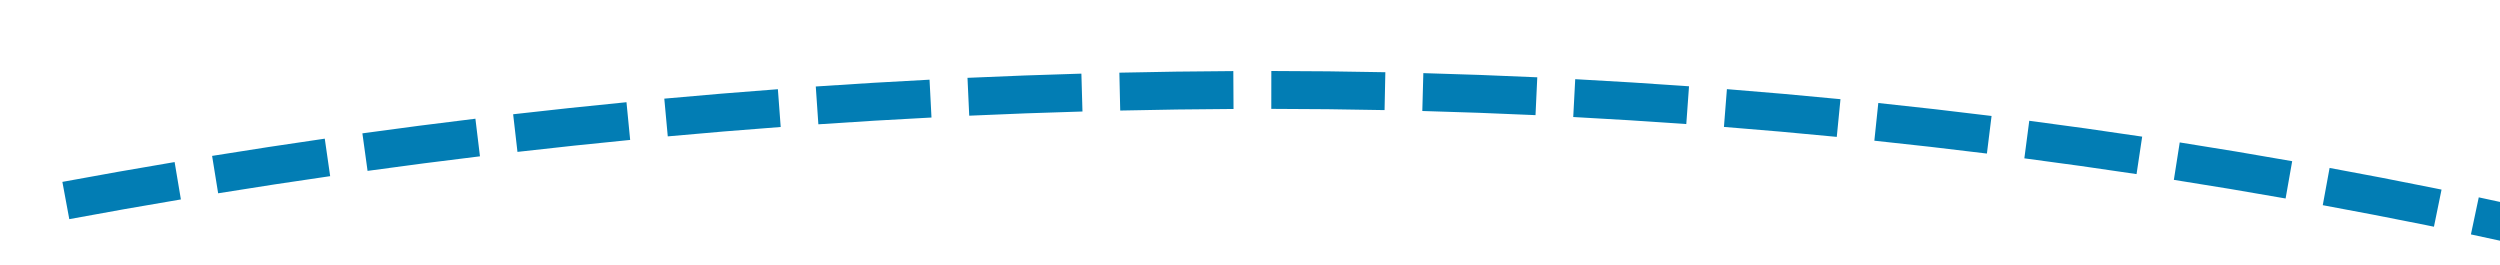 ﻿<?xml version="1.0" encoding="utf-8"?>
<svg version="1.1" xmlns:xlink="http://www.w3.org/1999/xlink" width="132px" height="14px" viewBox="1776 674  132 14" xmlns="http://www.w3.org/2000/svg">
  <g transform="matrix(0.643 -0.766 0.766 0.643 136.309 1654.316 )">
    <path d="M 1810.29 643.371  C 1808.794 642.034  1807.287 640.711  1805.769 639.4  L 1804.462 640.914  C 1805.972 642.217  1807.47 643.533  1808.957 644.862  L 1810.29 643.371  Z M 1816.21 648.785  C 1814.746 647.415  1813.27 646.057  1811.782 644.712  L 1810.44 646.195  C 1811.92 647.533  1813.388 648.883  1814.844 650.246  L 1816.21 648.785  Z M 1822.005 654.334  C 1820.572 652.93  1819.127 651.539  1817.671 650.16  L 1816.296 651.612  C 1817.744 652.984  1819.18 654.367  1820.605 655.763  L 1822.005 654.334  Z M 1827.67 660.015  C 1826.27 658.579  1824.858 657.154  1823.433 655.742  L 1822.025 657.163  C 1823.441 658.567  1824.846 659.983  1826.238 661.411  L 1827.67 660.015  Z M 1833.203 665.824  C 1831.837 664.356  1830.457 662.9  1829.066 661.455  L 1827.625 662.843  C 1829.009 664.279  1830.381 665.727  1831.739 667.187  L 1833.203 665.824  Z M 1838.602 671.759  C 1837.269 670.26  1835.924 668.772  1834.566 667.296  L 1833.094 668.651  C 1834.444 670.118  1835.782 671.597  1837.107 673.088  L 1838.602 671.759  Z M 1843.862 677.816  C 1842.565 676.287  1841.254 674.769  1839.93 673.262  L 1838.427 674.582  C 1839.744 676.08  1841.047 677.59  1842.337 679.11  L 1843.862 677.816  Z M 1848.976 684.002  C 1847.718 682.439  1846.444 680.888  1845.156 679.35  L 1843.623 680.634  C 1844.903 682.163  1846.168 683.703  1847.418 685.256  L 1848.976 684.002  Z M 1853.928 690.318  C 1852.71 688.723  1851.477 687.14  1850.229 685.569  L 1848.663 686.813  C 1849.903 688.374  1851.128 689.947  1852.338 691.531  L 1853.928 690.318  Z M 1858.715 696.759  C 1857.539 695.133  1856.347 693.519  1855.14 691.916  L 1853.543 693.12  C 1854.742 694.712  1855.926 696.316  1857.095 697.931  L 1858.715 696.759  Z M 1863.335 703.321  C 1862.201 701.666  1861.052 700.022  1859.886 698.388  L 1858.258 699.55  C 1859.416 701.173  1860.559 702.807  1861.685 704.451  L 1863.335 703.321  Z M 1867.785 710  C 1866.694 708.316  1865.587 706.643  1864.464 704.98  L 1862.806 706.1  C 1863.922 707.752  1865.022 709.415  1866.106 711.088  L 1867.785 710  Z M 1872.061 716.792  C 1871.014 715.08  1869.95 713.379  1868.87 711.688  L 1867.184 712.764  C 1868.257 714.445  1869.314 716.135  1870.355 717.836  L 1872.061 716.792  Z M 1876.16 723.691  C 1875.158 721.953  1874.138 720.225  1873.102 718.507  L 1871.389 719.54  C 1872.419 721.247  1873.432 722.964  1874.428 724.691  L 1876.16 723.691  Z M 1880.081 730.695  C 1880.013 730.571  1879.946 730.446  1879.878 730.322  C 1878.986 728.684  1878.079 727.054  1877.157 725.433  L 1875.419 726.421  C 1876.334 728.032  1877.235 729.651  1878.122 731.278  C 1878.189 731.401  1878.256 731.525  1878.322 731.648  L 1880.081 730.695  Z M 1883.813 737.8  C 1882.903 736.012  1881.975 734.233  1881.031 732.463  L 1879.266 733.404  C 1880.205 735.163  1881.126 736.931  1882.03 738.708  L 1883.813 737.8  Z M 1887.36 744.999  C 1886.497 743.188  1885.616 741.386  1884.717 739.592  L 1882.929 740.487  C 1883.822 742.27  1884.697 744.061  1885.555 745.86  L 1887.36 744.999  Z M 1890.721 752.287  C 1889.905 750.454  1889.07 748.63  1888.218 746.813  L 1886.407 747.662  C 1887.254 749.467  1888.083 751.28  1888.895 753.101  L 1890.721 752.287  Z M 1893.894 759.659  C 1893.124 757.806  1892.337 755.96  1891.532 754.122  L 1889.7 754.925  C 1890.5 756.751  1891.282 758.585  1892.046 760.426  L 1893.894 759.659  Z M 1896.875 767.11  C 1896.154 765.238  1895.414 763.373  1894.657 761.515  L 1892.805 762.27  C 1893.557 764.116  1894.292 765.969  1895.009 767.829  L 1896.875 767.11  Z M 1899.663 774.636  C 1898.99 772.746  1898.299 770.862  1897.59 768.985  L 1895.719 769.692  C 1896.424 771.557  1897.111 773.428  1897.779 775.307  L 1899.663 774.636  Z M 1902.257 782.231  C 1901.633 780.324  1900.991 778.423  1900.33 776.528  L 1898.441 777.187  C 1899.098 779.069  1899.736 780.958  1900.356 782.853  L 1902.257 782.231  Z M 1904.653 789.89  C 1904.383 788.986  1904.108 788.082  1903.831 787.18  C 1903.517 786.165  1903.198 785.152  1902.875 784.14  L 1900.97 784.749  C 1901.291 785.755  1901.608 786.761  1901.919 787.77  C 1902.196 788.666  1902.468 789.564  1902.737 790.463  L 1904.653 789.89  Z M 1906.864 797.602  C 1906.334 795.668  1905.786 793.738  1905.223 791.813  L 1903.303 792.375  C 1903.864 794.289  1904.408 796.208  1904.935 798.131  L 1906.864 797.602  Z M 1908.897 805.363  C 1908.411 803.417  1907.908 801.475  1907.389 799.538  L 1905.457 800.056  C 1905.974 801.982  1906.474 803.913  1906.957 805.848  L 1908.897 805.363  Z M 1910.751 813.169  C 1910.31 811.212  1909.852 809.259  1909.378 807.31  L 1907.434 807.784  C 1907.906 809.721  1908.362 811.663  1908.8 813.609  L 1910.751 813.169  Z M 1912.426 821.015  C 1912.03 819.049  1911.617 817.086  1911.187 815.127  L 1909.233 815.555  C 1909.661 817.503  1910.072 819.455  1910.465 821.41  L 1912.426 821.015  Z M 1913.92 828.897  C 1913.569 826.922  1913.201 824.951  1912.816 822.982  L 1910.853 823.366  C 1911.236 825.323  1911.602 827.284  1911.951 829.247  L 1913.92 828.897  Z M 1915.232 836.812  C 1914.927 834.83  1914.604 832.85  1914.265 830.873  L 1912.294 831.212  C 1912.631 833.177  1912.952 835.145  1913.255 837.116  L 1915.232 836.812  Z M 1916.254 843.931  C 1916.026 842.217  1915.785 840.505  1915.532 838.795  L 1913.553 839.088  C 1913.845 841.061  1914.121 843.036  1914.379 845.014  L 1916.254 843.931  Z M 1804.247 638.094  C 1802.721 636.792  1801.184 635.504  1799.636 634.228  L 1798.364 635.772  C 1799.903 637.04  1801.432 638.321  1802.949 639.616  L 1804.247 638.094  Z M 1907.63 843.942  L 1916 850  L 1922.724 842.155  L 1907.63 843.942  Z " fill-rule="nonzero" fill="#027db4" stroke="none" />
  </g>
</svg>